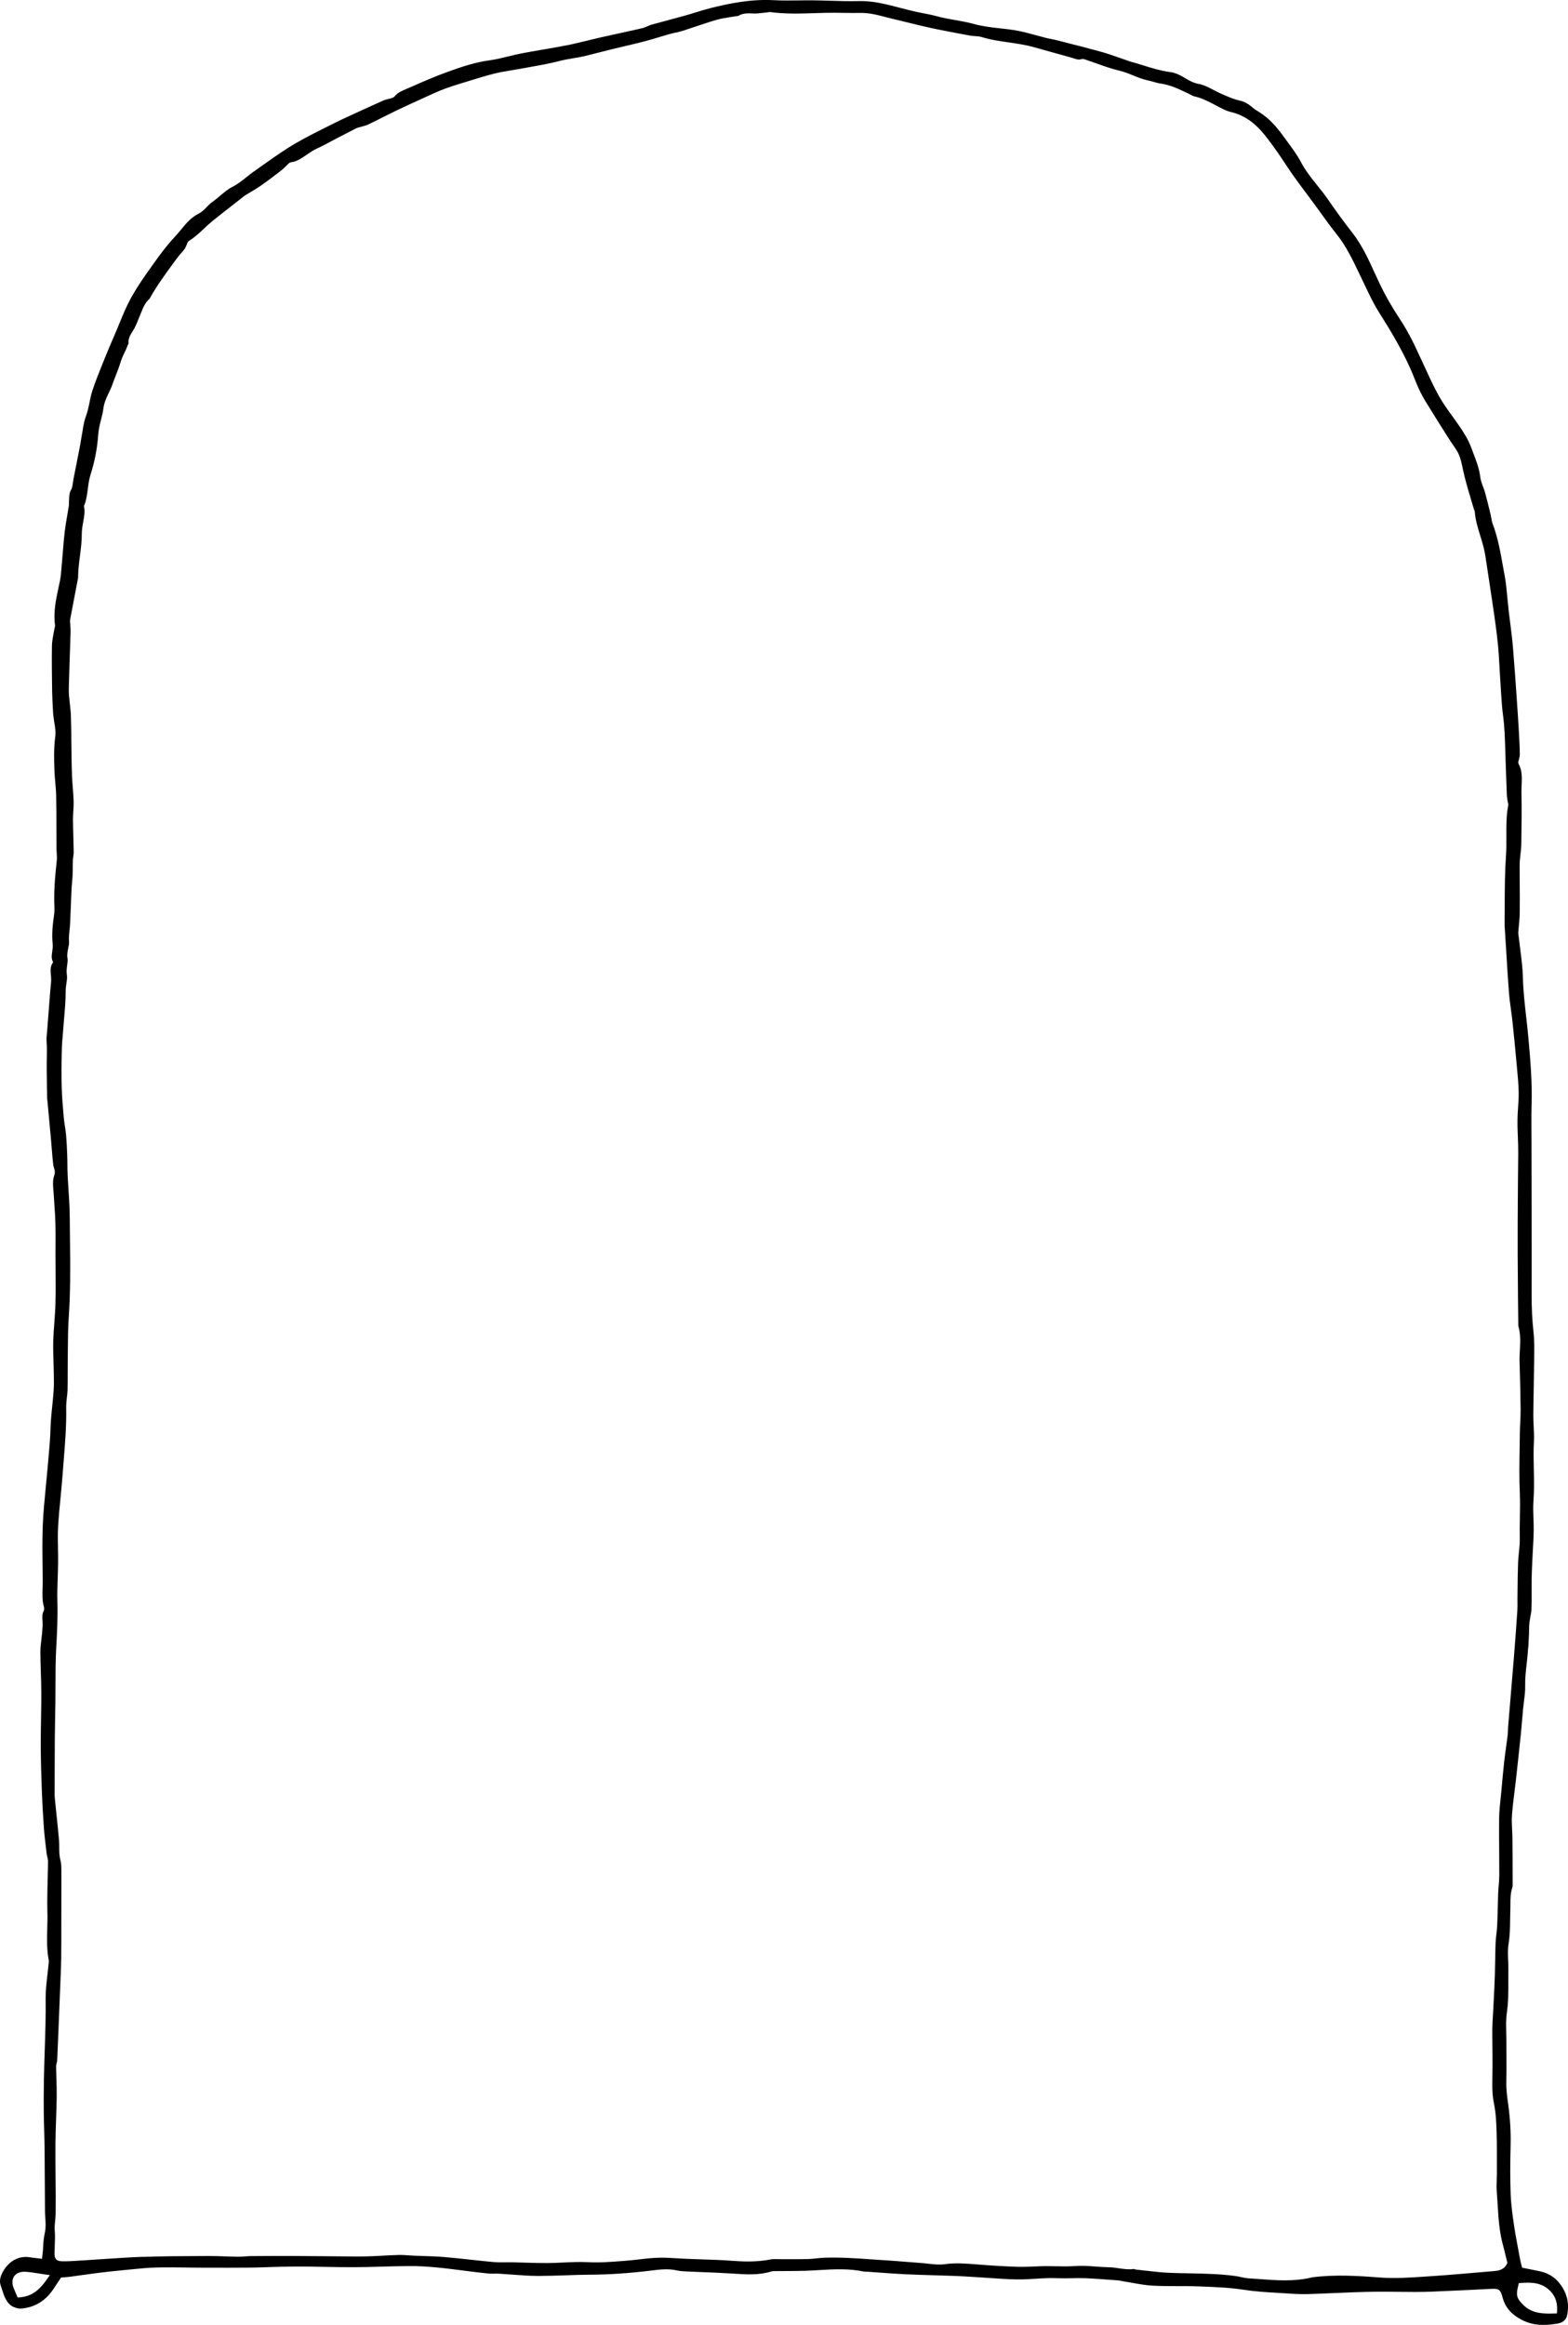 <?xml version="1.0" encoding="UTF-8"?>
<svg id="Layer_2" data-name="Layer 2" xmlns="http://www.w3.org/2000/svg" viewBox="0 0 246.877 365.854">
  <g id="Layer_1-2" data-name="Layer 1">
    <path d="m29.378,356.831c.809.009,1.618.018,2.427.02l.824.002c2.263.005,4.526.009,6.789-.012.868-.008,1.736-.039,2.604-.069.666-.023,1.332-.047,1.998-.061,1.401-.029,2.802-.049,4.203-.035.991.009,1.982.029,2.974.049,1.542.03,3.086.062,4.626.052,1.417-.008,2.834-.049,4.252-.089,1.369-.039,2.738-.078,4.107-.088,3.093-.043,6.201.375,9.201.761l.201.025c1.121.144,2.242.284,3.367.389.28.026.563.021.846.017.259-.006.519-.008.777.007.694.039,1.389.091,2.083.143,1.326.1,2.697.202,4.038.209,1.457-.001,2.943-.047,4.381-.098,1.297-.047,2.594-.093,3.891-.099,2.848-.013,5.88-.213,9.27-.612l.429-.052c1.254-.154,2.551-.315,3.882-.008.499.114,1.05.141,1.583.167.926.044,1.768.077,2.611.109,1.358.053,2.716.106,4.072.19l.596.038c2.089.135,4.063.263,6.02-.332.193-.058.382-.06.533-.061l1.588-.01c1.023-.004,2.045-.008,3.067-.038.764-.022,1.528-.067,2.292-.111,2.337-.138,4.753-.279,7.155.239.054.011.138.009.228.009.084,0,.169-.002.252.004.643.044,1.287.091,1.93.139,1.363.1,2.726.2,4.09.264,1.532.07,3.065.115,4.598.16,1.072.031,2.144.062,3.216.103.869.032,1.737.087,2.605.142l1.035.064c.619.037,1.238.08,1.857.123,1.369.097,2.784.195,4.17.218,1.003.021,2.03-.046,3.025-.107.631-.038,1.262-.076,1.893-.097.51-.016,1.022,0,1.534.014.752.022,1.502.021,2.255.002.711-.015,1.446-.03,2.175-.001,1.268.056,2.534.15,3.8.246l1.277.095c.158.012.314.042.471.074l.217.041c.494.077.988.167,1.482.257,1.071.194,2.179.395,3.26.456,2.439.138,4.906.022,7.373.12l.444.018c2.168.086,4.41.175,6.624.518,1.755.271,3.578.378,5.341.481.623.036,1.247.073,1.869.116,1.128.079,2.058.104,2.925.074,1.329-.042,2.657-.1,3.986-.156,2.203-.096,4.48-.194,6.726-.217,1.143-.01,2.286.004,3.43.018,1.802.023,3.666.045,5.492-.037l2.593-.116c2.111-.094,4.221-.188,6.331-.302l.127-.007c.168-.01.319-.016.454-.016.929,0,1.13.268,1.443,1.428.434,1.614,1.553,2.812,3.422,3.663,1.374.626,2.958.749,5.138.399.938-.15,1.465-.615,1.61-1.421.282-1.57.06-2.898-.699-4.18-.849-1.434-2.033-2.299-3.62-2.644-.553-.12-1.108-.229-1.671-.341l-1.124-.224-.146-.573c-.051-.191-.097-.367-.13-.546l-.281-1.486c-.24-1.255-.489-2.554-.68-3.843-.223-1.5-.5-3.367-.566-5.177-.081-2.215-.083-4.647-.006-7.656.052-2.043-.074-4.198-.377-6.407l-.031-.225c-.144-1.047-.294-2.129-.268-3.242.033-1.463.025-2.928.016-4.393-.005-.78-.009-1.56-.008-2.339.001-.395-.009-.79-.019-1.186-.025-1.007-.051-2.048.099-3.067.24-1.63.233-3.303.227-4.92-.002-.647-.005-1.295.007-1.943.009-.456-.011-.916-.031-1.375-.037-.862-.076-1.754.07-2.629.21-1.268.227-2.571.242-3.833.006-.521.013-1.044.032-1.566.01-.265.01-.53.01-.796 0-.838 0-1.704.29-2.575.062-.188.062-.444.061-.692-.003-2.372-.008-4.717-.031-7.062-.004-.438-.027-.878-.049-1.316-.039-.768-.079-1.562-.023-2.351.088-1.244.245-2.497.397-3.708.079-.629.158-1.257.227-1.886.271-2.446.537-4.895.789-7.343.074-.726.135-1.452.194-2.179.043-.517.085-1.033.133-1.55.038-.411.091-.821.144-1.232.107-.834.209-1.621.191-2.41-.027-1.194.107-2.373.236-3.513.086-.756.175-1.537.213-2.302.004-.095.02-.188.036-.282.009-.053.019-.104.022-.157.036-.655.069-1.311.096-1.966.008-.196.011-.394.014-.59.006-.395.012-.787.054-1.177.035-.318.094-.635.154-.951.079-.413.153-.804.166-1.188.03-.902.026-1.806.023-2.709-.003-.678-.006-1.356.006-2.033.015-.944.06-1.888.105-2.831l.038-.812c.021-.454.046-.907.073-1.361.049-.862.099-1.725.109-2.588.008-.62-.015-1.242-.038-1.863-.034-.95-.07-1.933.003-2.904.122-1.63.086-3.297.052-4.91-.031-1.439-.062-2.929.016-4.403.041-.766.001-1.562-.038-2.331-.03-.594-.06-1.188-.056-1.781.007-1.316.033-2.634.059-3.95.024-1.217.048-2.433.057-3.649.003-.408.01-.818.017-1.228.024-1.396.05-2.84-.102-4.224-.211-1.929-.308-3.925-.298-6.104.013-2.838.008-5.677.003-8.516l-.024-15.287c-.001-.56-.005-1.118-.009-1.678-.01-1.409-.021-2.866.025-4.303.111-3.427-.193-6.903-.488-10.265-.099-1.129-.226-2.248-.353-3.367-.234-2.062-.476-4.192-.528-6.322-.035-1.415-.22-2.864-.399-4.266-.083-.644-.165-1.288-.234-1.933-.009-.084-.023-.169-.037-.253-.032-.199-.07-.426-.054-.665.024-.393.062-.784.101-1.176.056-.58.115-1.181.122-1.762.021-1.542.011-3.084.002-4.627l-.012-2.41c-.003-.413-.006-.826.024-1.237.026-.354.066-.709.107-1.063.061-.529.118-1.028.126-1.531l.007-.438c.04-2.486.081-5.058.021-7.579-.01-.428.008-.86.027-1.294.052-1.182.101-2.298-.461-3.323-.139-.253-.036-.497.013-.614l.071-.305c.046-.21.089-.408.089-.585.003-.718-.031-1.438-.069-2.155-.073-1.388-.146-2.776-.243-4.164l-.154-2.245c-.186-2.724-.379-5.539-.612-8.304-.109-1.298-.278-2.618-.44-3.896-.088-.691-.176-1.384-.256-2.076-.069-.601-.125-1.203-.18-1.805-.109-1.184-.221-2.406-.442-3.576-.098-.52-.192-1.041-.285-1.562-.388-2.171-.789-4.415-1.584-6.507-.119-.313-.172-.631-.224-.938-.028-.164-.055-.329-.094-.49l-.146-.6c-.236-.969-.471-1.938-.737-2.898-.082-.298-.193-.59-.303-.883-.191-.506-.388-1.029-.458-1.591-.166-1.328-.631-2.54-1.123-3.823l-.302-.796c-.461-1.239-1.145-2.342-2.03-3.616-.294-.425-.597-.844-.901-1.264-.745-1.032-1.516-2.1-2.153-3.233-.743-1.321-1.384-2.717-2.003-4.066-.263-.574-.526-1.147-.798-1.717-.165-.346-.326-.694-.487-1.043-.323-.698-.645-1.396-1.001-2.076-.48-.918-1.061-1.991-1.728-3.001-1.333-2.017-2.352-3.78-3.205-5.55-.308-.639-.604-1.285-.899-1.933-.974-2.131-1.981-4.334-3.448-6.22-1.373-1.764-2.69-3.563-3.914-5.349-.51-.743-1.09-1.466-1.651-2.164-.923-1.15-1.878-2.34-2.6-3.71-.583-1.107-1.36-2.158-2.112-3.175-.214-.289-.427-.578-.637-.868-1.242-1.721-2.358-2.856-3.619-3.683-.116-.076-.234-.148-.352-.222-.294-.181-.599-.368-.876-.609-.68-.594-1.305-.938-1.969-1.084-.972-.214-1.866-.606-2.732-.986l-.241-.105c-.409-.179-.806-.386-1.202-.594-.799-.42-1.554-.815-2.412-.97-.756-.137-1.468-.527-2.065-.892-.701-.428-1.47-.839-2.343-.954-1.505-.199-2.948-.647-4.344-1.081-.694-.216-1.388-.432-2.09-.617-.084-.021-.168-.055-.252-.091l-.094-.037c-.418-.141-.838-.288-1.258-.436-.906-.318-1.844-.647-2.775-.908-1.867-.523-3.782-1.01-5.633-1.479l-1.495-.381c-.262-.067-.528-.118-.793-.17-.275-.053-.551-.106-.823-.176-.512-.128-1.022-.268-1.532-.407-.918-.251-1.868-.511-2.807-.697-.954-.189-1.948-.3-2.908-.406-1.362-.151-2.771-.308-4.148-.692-.949-.265-1.95-.44-2.917-.609-.986-.173-2.005-.352-2.999-.628-.654-.181-1.343-.314-2.01-.443-.437-.085-.873-.169-1.306-.268-.764-.172-1.524-.369-2.283-.566-2.243-.583-4.367-1.152-6.637-1.079-1.485.035-2.99-.011-4.446-.055-.874-.027-1.749-.054-2.623-.063-.785-.01-1.571.001-2.356.011-1.29.016-2.624.033-3.94-.038-3.574-.188-7.002.519-9.885,1.239-.791.197-1.591.444-2.365.684-.565.175-1.13.349-1.699.508-.861.241-1.725.472-2.588.701-.898.239-1.796.479-2.69.73-.206.058-.402.147-.6.235-.268.12-.545.243-.855.315-1.226.283-2.455.552-3.684.819-.959.209-1.918.419-2.876.635-.678.153-1.353.319-2.028.484-1.054.259-2.144.525-3.231.74-1.272.252-2.55.471-3.829.69-1.143.195-2.286.392-3.425.611-.668.129-1.33.292-1.992.456-.969.239-1.97.486-2.984.622-2.252.3-4.429,1.039-6.466,1.771-2.032.729-4.032,1.6-6.073,2.501-.156.069-.315.136-.475.202-.722.301-1.404.585-1.875,1.157-.176.213-.434.29-.604.342-.162.048-.322.086-.481.124-.247.058-.48.112-.679.202-1.228.545-2.449,1.104-3.67,1.663l-1.629.745c-1.625.739-3.228,1.542-4.718,2.299-1.561.794-3.33,1.693-4.966,2.729-1.512.957-3.002,2.017-4.444,3.042l-1.156.82c-.36.254-.706.532-1.052.811-.656.526-1.335,1.07-2.107,1.46-.74.374-1.355.893-2.006,1.442-.399.337-.812.686-1.257.998-.288.202-.551.471-.829.754-.399.406-.811.827-1.342,1.092-1.152.574-1.927,1.514-2.747,2.509-.331.4-.662.802-1.018,1.179-1.214,1.289-2.266,2.725-3.239,4.085-1.286,1.799-2.616,3.658-3.698,5.651-.643,1.185-1.171,2.473-1.682,3.719-.215.524-.43,1.05-.654,1.569l-.209.484c-.492,1.141-.985,2.28-1.447,3.433l-.368.915c-.565,1.399-1.15,2.846-1.625,4.292-.19.577-.311,1.175-.439,1.807-.151.742-.306,1.509-.583,2.239-.26.689-.375,1.386-.495,2.124-.037.226-.074.451-.115.677-.053.291-.101.583-.148.875-.059.361-.117.724-.187,1.083-.243,1.259-.492,2.516-.742,3.772l-.276,1.391c-.029.148-.048.302-.067.456-.049.401-.105.855-.334,1.245-.218.372-.238.768-.261,1.227-.008.163-.017.325-.034.488-.01.095-.007.19-.006.287.002.165.002.33-.023.492-.075.479-.158.957-.241,1.436-.146.837-.296,1.703-.396,2.554-.126,1.07-.212,2.146-.298,3.221-.049.605-.097,1.212-.153,1.817l-.055.663c-.055.698-.112,1.42-.26,2.127l-.169.791c-.447,2.08-.869,4.044-.597,6.104.026.198-.029.362-.07.481-.069.365-.121.645-.173.925-.116.627-.226,1.219-.237,1.808-.042,2.375-.006,4.795.028,7.135l.002.13c.012.85.06,1.698.108,2.546l.05.924c.006.12.024.239.041.358l.035.271c.03.282.078.567.125.852.113.683.23,1.388.134,2.092-.258,1.887-.187,3.821-.124,5.527.021.586.074,1.171.126,1.755.062.687.125,1.396.138,2.103.034,1.816.038,3.633.041,5.45.002.931.003,1.862.009,2.794.001.222.018.444.033.667.028.405.058.823.011,1.251-.293,2.666-.469,4.908-.376,7.182.022.534.004.997-.056,1.416-.192,1.351-.384,2.923-.215,4.49.047.434-.013.845-.071,1.242-.077.529-.144.987.041,1.421l.1.234-.131.219c-.334.556-.276,1.172-.209,1.886l.015.158c.051.561-.008,1.114-.065,1.65-.021.198-.042.396-.057.594l-.484,6.235c-.012.16-.028.32-.044.48-.041.409-.08.797-.054,1.169.051.729.067,1.354.05,1.963-.048,1.756-.018,3.549.011,5.282l.024,1.533c.003.269.033.536.063.805l.22,2.34c.122,1.315.244,2.631.362,3.946.037.413.069.826.101,1.239.064.824.128,1.648.233,2.467.015.117.054.229.091.341.101.31.238.734.056,1.242-.271.752-.202,1.556-.129,2.406.019.224.038.446.051.668.029.494.063.988.097,1.482.068.979.135,1.958.163,2.938.032,1.149.026,2.299.02,3.449-.003.51-.006,1.02-.005,1.528.001.77.006,1.538.012,2.308.012,1.74.025,3.54-.018,5.312-.025,1.035-.103,2.079-.178,3.089-.071.948-.142,1.896-.171,2.845-.031,1.005.002,2.037.033,3.035.018.554.035,1.107.043,1.66l.011.614c.015.804.031,1.634-.022,2.457-.055.856-.142,1.712-.229,2.566-.069.675-.137,1.35-.19,2.026-.044.56-.065,1.122-.086,1.684-.021.536-.041,1.072-.08,1.607-.079,1.093-.178,2.185-.276,3.275l-.12,1.349c-.077.887-.164,1.773-.251,2.659-.193,1.969-.393,4.004-.478,6.004-.093,2.199-.065,4.447-.038,6.622.009.76.019,1.519.023,2.278.002.363-.009.729-.021,1.094-.033,1.018-.063,1.979.205,2.915.043.152.094.442-.042.696-.241.448-.212.94-.179,1.51.019.327.039.665.005,1.013-.016.162-.025.326-.035.489-.01.161-.019.323-.034.484-.03.324-.069.648-.108.973-.081.671-.157,1.305-.156,1.941.002,1.076.037,2.152.072,3.229.035,1.076.07,2.152.072,3.229.003,1.377-.02,2.754-.044,4.131-.024,1.407-.048,2.814-.043,4.222.008,2.261.075,4.489.174,7.139.07,1.89.179,3.838.323,5.788.08,1.087.213,2.194.341,3.266l.09.755c.017.146.054.29.09.435.06.24.127.513.127.801-.002.789-.025,1.578-.048,2.367-.016.564-.032,1.129-.041,1.694l-.008.484c-.018,1.093-.036,2.222-.003,3.325.026.881.003,1.771-.02,2.632-.044,1.647-.089,3.35.225,4.989.039.206.013.4-.008.557l-.016.129c-.051.577-.118,1.155-.185,1.733-.14,1.216-.286,2.474-.27,3.691.034,2.688-.056,5.41-.143,8.043-.052,1.579-.104,3.158-.131,4.739-.033,1.942-.041,3.55-.024,5.057.01.932.037,1.863.064,2.794.027.944.054,1.888.065,2.832.022,2.042.032,4.084.042,6.126l.021,3.802c.002.341.026.685.049,1.028.052.772.105,1.571-.061,2.348-.168.784-.259,1.579-.288,2.502-.008.253-.038.506-.072.773l-.095.866-.932-.105c-.31-.031-.593-.062-.873-.111-2.259-.404-3.819,1.073-4.523,2.589-.317.683-.371,1.296-.164,1.875.079.22.151.443.222.667.153.478.298.93.51,1.339.276.534.606.94.929,1.142.479.3,1.072.471,1.502.444,1.724-.117,3.243-.853,4.394-2.129.449-.498.825-1.076,1.223-1.688.188-.29.38-.584.583-.876l.134-.192.556-.046c.26-.019.559-.04.855-.08.634-.083,1.267-.172,1.9-.261.855-.119,1.711-.239,2.568-.347,1.317-.164,2.638-.306,3.959-.43l1.185-.116c1.272-.128,2.587-.261,3.892-.295,1.617-.041,3.258-.022,4.845-.004Zm209.672,2.802l.088-.356.366-.022c1.212-.078,2.871-.179,4.239.95,1.029.85,1.493,1.956,1.418,3.383l-.024.46-.46.014c-.255.008-.506.013-.753.013-1.583,0-2.996-.22-4.183-1.459-.975-1.018-1.072-1.436-.691-2.981Zm-231.671-.944c-.962,1.374-2.143,2.668-4.247,2.827l-.36.026-.308-.732c-.111-.262-.214-.508-.314-.754-.29-.714-.259-1.377.086-1.867.337-.479.938-.706,1.675-.696.664.028,1.303.13,2.042.248.339.055.698.112,1.085.166l.809.112-.469.67Zm15.137-3.547c-2.126.075-4.29.223-6.382.364-1.054.072-2.108.144-3.163.207l-.485.03c-.858.056-1.749.118-2.627.101-.364-.005-.741-.031-1.001-.298-.282-.289-.276-.7-.27-1.097.005-.359.02-.719.034-1.078.031-.794.061-1.544-0-2.293-.048-.582.008-1.136.062-1.67.035-.343.07-.685.074-1.03.012-.916.017-1.833.013-2.75-.004-.934-.013-1.867-.022-2.802-.018-1.89-.035-3.779-.017-5.669.012-1.245.056-2.491.1-3.736.041-1.162.082-2.324.097-3.486.012-.933-.018-1.866-.048-2.799-.021-.64-.041-1.279-.048-1.919-.003-.236.052-.452.101-.642.03-.118.063-.234.069-.353.05-.946.086-1.894.123-2.841l.406-10.022c.046-1.091.092-2.182.104-3.272.018-1.784.018-3.568.018-5.353l.006-4.138c.005-1.403.01-2.807.001-4.21-.004-.587-.007-1.144-.138-1.622-.195-.715-.196-1.413-.198-2.088-.001-.349-.001-.697-.031-1.045-.121-1.418-.27-2.833-.418-4.248-.085-.81-.17-1.619-.25-2.43-.031-.314-.03-.634-.027-.952l.006-2.185c.005-2.167.01-4.335.026-6.502.008-1.058.028-2.115.049-3.173.014-.74.029-1.481.039-2.223.012-.909.014-1.818.015-2.728.003-1.956.006-3.979.121-5.969.133-2.289.246-4.746.179-7.2-.035-1.278.009-2.572.051-3.823.027-.782.053-1.564.061-2.347.007-.71-.006-1.421-.02-2.132-.022-1.147-.044-2.333.023-3.504.088-1.528.238-3.073.384-4.568.112-1.146.223-2.293.309-3.441.054-.733.114-1.468.173-2.201.226-2.789.459-5.673.406-8.513-.01-.535.051-1.063.11-1.573.045-.392.091-.783.102-1.176.024-.846.023-1.691.022-2.538-.001-.631-.002-1.263.008-1.894.009-.613.013-1.227.018-1.841.011-1.674.023-3.404.139-5.107.268-3.939.256-7.864.203-11.52-.01-.666-.014-1.333-.019-1.999-.008-1.238-.017-2.477-.058-3.714-.033-.967-.097-1.932-.162-2.897-.05-.744-.099-1.488-.135-2.234-.028-.581-.033-1.163-.038-1.745-.004-.492-.009-.985-.028-1.478-.039-1.037-.089-2.151-.192-3.275-.04-.437-.107-.869-.174-1.303-.073-.472-.145-.944-.186-1.419-.142-1.64-.282-3.256-.322-4.855-.042-1.683-.034-3.484.026-5.844.02-.786.09-1.576.157-2.341.035-.396.07-.793.098-1.188.038-.531.083-1.062.129-1.593.113-1.323.23-2.692.221-4.026-.003-.412.057-.801.115-1.177.074-.479.144-.931.072-1.367-.086-.521-.015-1.038.047-1.494.054-.394.104-.766.052-1.084-.098-.598.015-1.131.116-1.601.077-.362.15-.705.123-1.043-.05-.623.018-1.241.084-1.839.036-.325.072-.651.088-.977.045-.931.081-1.862.116-2.794.033-.861.066-1.724.106-2.585.017-.37.051-.739.085-1.108.033-.362.067-.725.083-1.088.018-.411.021-.823.024-1.235.003-.391.006-.78.021-1.17.008-.212.039-.425.07-.637.031-.209.064-.417.061-.625-.011-.771-.032-1.543-.054-2.314-.027-.943-.053-1.887-.06-2.83-.003-.455.025-.91.055-1.365.032-.507.063-.985.05-1.465-.02-.713-.076-1.425-.132-2.137-.047-.604-.094-1.208-.121-1.813-.048-1.105-.064-2.213-.08-3.32l-.013-.885c-.01-.609-.015-1.22-.021-1.829-.01-1.184-.021-2.366-.066-3.549-.023-.619-.096-1.258-.166-1.874-.048-.424-.096-.849-.131-1.273-.045-.546-.035-1.099-.022-1.574.041-1.521.09-3.04.14-4.561l.061-1.717c.028-.734.056-1.469.071-2.202.006-.3-.016-.6-.038-.899l-.039-.559c-.012-.123-.028-.276.004-.445.324-1.72.654-3.438.983-5.157l.271-1.416c.003-1.193.153-2.362.298-3.492.143-1.115.29-2.268.283-3.391-.004-.662.112-1.296.224-1.908.148-.812.289-1.577.146-2.346l-.027-.144.055-.136c.321-.792.429-1.634.544-2.523.1-.773.203-1.573.456-2.364.645-2.017,1.044-4.112,1.188-6.229.054-.799.251-1.577.441-2.331.155-.614.302-1.195.377-1.786.12-.934.497-1.725.862-2.49.203-.426.395-.827.542-1.248.17-.485.357-.964.543-1.443.274-.703.558-1.431.773-2.154.154-.52.381-.988.6-1.443.188-.39.366-.759.495-1.145.036-.108.088-.194.13-.264.003-.005.006-.01.008-.013-.081-.8.316-1.421.637-1.923.093-.146.186-.29.263-.436.258-.483.457-.977.668-1.498l.403-.988c.312-.784.634-1.595,1.348-2.229.012-.014.046-.074.068-.114,1.096-1.965,2.417-3.765,3.694-5.505l.449-.612c.222-.303.466-.589.711-.875.209-.243.417-.486.61-.742.091-.12.161-.29.235-.469.041-.098.081-.194.125-.289.049-.154.115-.364.324-.492.845-.524,1.564-1.195,2.324-1.906.455-.426.926-.866,1.426-1.27,1.189-.962,2.397-1.9,3.605-2.839l1.36-1.059c.101-.079.211-.146.321-.212.311-.189.541-.325.77-.462.479-.283.958-.565,1.412-.884,1.175-.822,2.302-1.679,3.152-2.333.277-.213.531-.458.784-.703.126-.121.251-.241.379-.359.11-.128.256-.302.504-.335.936-.123,1.691-.645,2.491-1.196.511-.353,1.04-.718,1.634-.985.757-.344,1.511-.748,2.24-1.141.353-.189.706-.379,1.061-.563.961-.497,1.924-.993,2.888-1.484.111-.057.217-.082.301-.103.241-.07.41-.115.58-.16.349-.092.679-.18.97-.317.778-.37,1.548-.758,2.318-1.146.786-.395,1.571-.79,2.365-1.167,1.281-.608,2.571-1.195,3.862-1.782l1.817-.828c1.134-.521,2.392-.983,3.959-1.455.514-.155,1.028-.313,1.541-.473,1.29-.399,2.624-.812,3.96-1.151.915-.231,1.855-.385,2.764-.532.495-.08.99-.161,1.483-.254.54-.103,1.082-.199,1.623-.296,1.443-.257,2.934-.523,4.361-.897.749-.197,1.507-.324,2.241-.446.645-.108,1.312-.22,1.95-.377.686-.169,1.371-.344,2.055-.519.737-.188,1.474-.377,2.213-.558.644-.158,1.29-.309,1.936-.46.991-.231,1.981-.462,2.965-.719.786-.206,1.564-.439,2.343-.674.552-.166,1.104-.332,1.659-.488.317-.089.64-.161.963-.232.378-.084.756-.167,1.124-.283.706-.223,1.408-.46,2.11-.696,1.056-.355,2.149-.724,3.242-1.039.734-.212,1.491-.328,2.223-.439.315-.049.631-.097.944-.152.067-.013.142-.018.217-.014.738-.463,1.517-.431,2.208-.4.274.012.548.024.817.002.377-.032.753-.076,1.129-.12l.487-.057c.161-.033.29-.057.442-.042,2.32.319,4.702.244,7.005.168.596-.019,1.192-.038,1.788-.051.904-.018,1.809-.006,2.714.008.873.013,1.745.025,2.617.009,1.4-.033,2.713.313,3.983.643.369.096.737.192,1.108.278.798.187,1.594.383,2.389.579,1.192.294,2.384.589,3.584.849,1.864.403,3.774.757,5.621,1.1l.71.132c.221.041.448.053.675.066.363.022.739.044,1.112.16,1.361.421,2.805.629,4.202.829,1.305.188,2.654.382,3.963.749,1.684.473,3.37.94,5.055,1.407l.762.212c.142.039.283.085.424.132.444.146.828.274,1.215.147.252-.082.506,0,.628.041.561.187,1.119.386,1.677.585,1.203.431,2.447.875,3.69,1.168.788.185,1.522.483,2.232.773.767.312,1.49.606,2.264.763.302.061.599.146.897.233.365.106.709.207,1.052.254,1.562.211,2.939.869,4.271,1.507l.296.142c.099.047.197.1.294.152.178.097.346.188.495.221,1.252.273,2.349.857,3.411,1.421.392.208.784.417,1.183.609.28.135.701.325,1.125.422,2.118.483,3.885,1.705,5.56,3.848,1.038,1.327,2.087,2.806,3.205,4.52,1.012,1.552,2.148,3.069,3.246,4.536.455.607.91,1.216,1.358,1.828.316.431.628.865.94,1.299.764,1.062,1.553,2.16,2.382,3.189,1.515,1.885,2.544,4.043,3.538,6.13l.948,1.98c.678,1.422,1.379,2.893,2.22,4.226,2,3.167,3.601,5.88,4.914,8.82.226.505.434,1.02.641,1.533.295.73.6,1.486.953,2.191.478.957,1.066,1.893,1.635,2.798l.963,1.542c.947,1.525,1.927,3.102,2.963,4.595.651.938.863,1.953,1.069,2.936l.08.379c.346,1.591.82,3.178,1.279,4.712.149.498.298.997.443,1.496.062.129.123.253.135.411.095,1.267.463,2.46.853,3.723.316,1.023.642,2.081.807,3.179l.408,2.69c.343,2.26.687,4.521,1.015,6.783.253,1.744.443,3.281.581,4.698.089.915.139,1.834.188,2.753.023.434.046.866.074,1.3l.088,1.406c.081,1.323.163,2.646.265,3.969.039.499.101.997.164,1.495.061.483.121.967.161,1.452.077.93.115,1.862.152,2.795l.009.234c.026.645.044,1.289.062,1.933l.052,1.69c.051,1.486.101,2.972.165,4.456.01.245.051.487.091.73l.047.298c.063.217.116.392.076.598-.309,1.583-.3,3.233-.291,4.829.006,1.012.012,2.059-.061,3.095-.18,2.552-.19,5.167-.199,7.696-.003.911-.007,1.822-.018,2.732-.007.572.037,1.167.079,1.741l.188,2.994c.127,2.119.254,4.238.42,6.354.07.89.193,1.797.313,2.675.086.633.173,1.267.241,1.901.223,2.067.422,4.137.61,6.207l.089.953c.121,1.266.245,2.573.276,3.872.02.814-.037,1.634-.091,2.425-.037.544-.075,1.088-.088,1.632-.023.951-.005,1.983.053,3.156.083,1.659.057,3.337.033,4.959-.01.653-.02,1.307-.023,1.959l-.018,2.914c-.008,1.188-.016,2.378-.021,3.566-.007,1.725-.008,3.449-0,5.175.01,2.07.027,4.141.045,6.212l.008.934c.01,1.148.024,2.298.039,3.447l.004.293c.001.093.002.169.01.197.374,1.284.304,2.564.237,3.803-.032.581-.065,1.183-.048,1.763.074,2.521.143,4.992.166,7.491.007.713-.027,1.426-.061,2.139-.027.567-.054,1.136-.06,1.703-.008.788-.021,1.577-.033,2.366-.037,2.277-.076,4.633.025,6.936.06,1.359.035,2.73.012,4.057-.019,1.055-.037,2.109-.015,3.164.016.747-.062,1.492-.137,2.213-.053.515-.108,1.028-.127,1.543-.051,1.351-.067,2.703-.082,4.055l-.018,1.436c-.004.25-.001.501.002.752.005.451.01.902-.02,1.351-.161,2.41-.337,4.818-.532,7.225-.182,2.26-.372,4.52-.562,6.778l-.361,4.315c-.015.18-.02.361-.025.542-.008.267-.017.534-.05.798-.071.575-.151,1.148-.231,1.723-.106.761-.211,1.521-.297,2.284-.156,1.396-.283,2.796-.411,4.196l-.067.733c-.034.378-.074.757-.115,1.136-.1.944-.203,1.921-.215,2.871-.021,1.732-.008,3.465.006,5.196.01,1.281.02,2.563.016,3.845-.002.563-.049,1.127-.094,1.671-.033.4-.067.801-.082,1.202-.029.746-.047,1.493-.065,2.24-.023.938-.046,1.875-.089,2.812-.021.461-.074.92-.128,1.379-.053.453-.106.907-.124,1.361-.036.911-.05,1.822-.064,2.734-.012.8-.025,1.6-.052,2.399-.044,1.307-.11,2.611-.177,3.916l-.063,1.263c-.018.359-.04.72-.063,1.079-.042.658-.083,1.315-.092,1.974-.014.976-.002,1.952.01,2.929l.014,1.342c.003.479.006.958.002,1.437l-.003.645c-.003.695-.006,1.391-.024,2.086-.034,1.352.049,2.462.262,3.493.294,1.418.36,2.857.411,4.458.052,1.629.049,3.282.046,4.882l-.001,1.604c.001.359-.011.72-.024,1.08-.022.638-.042,1.24.007,1.84.056.684.098,1.369.14,2.055.126,2.07.257,4.21.814,6.24.167.607.313,1.221.463,1.848l.256,1.061-.092.17c-.525.97-1.432,1.046-2.031,1.097l-2.642.226c-2.374.204-4.828.415-7.248.574l-1.034.069c-2.304.158-4.687.321-7.078.137-3.417-.265-7.047-.486-10.583-.029-1.467.362-2.926.479-4.368.479-1.312,0-2.609-.096-3.886-.19-.571-.043-1.143-.085-1.713-.119-.447-.026-.876-.119-1.292-.209-.27-.059-.539-.117-.811-.155-2.414-.338-4.898-.384-7.3-.429-1.038-.02-2.075-.039-3.112-.08-1.23-.051-2.468-.193-3.665-.332-.508-.059-1.016-.117-1.523-.17-.105-.011-.212-.039-.317-.07-.041-.013-.102-.031-.124-.033-.822.117-1.627-.003-2.406-.116-.503-.074-.979-.144-1.458-.152-.703-.013-1.404-.064-2.106-.115-.622-.046-1.243-.091-1.865-.108-.533-.014-1.066.011-1.6.038-.416.021-.833.04-1.249.043-.531.002-1.062-.008-1.594-.02-.561-.012-1.121-.021-1.681-.018-.559.007-1.118.03-1.677.054-.863.036-1.755.073-2.64.049-1.894-.056-3.954-.175-6.296-.365l-.173-.014c-1.706-.139-3.316-.27-4.981-.035-.898.128-1.811.022-2.694-.078-.347-.04-.695-.08-1.04-.104-.765-.056-1.529-.116-2.294-.178-1.214-.096-2.427-.192-3.642-.268-.653-.04-1.306-.085-1.959-.131-2.439-.169-4.962-.345-7.438-.25-.396.015-.791.057-1.186.099-.445.048-.891.095-1.337.107-.913.024-1.826.019-2.739.021-.474-.001-.947-.003-1.421,0-.175,0-.35-.002-.526-.007-.441-.012-.856-.021-1.239.054-1.707.327-3.508.395-5.84.216-1.682-.129-3.404-.186-5.07-.24-.756-.024-1.511-.049-2.266-.08-.481-.021-.963-.05-1.444-.08-1.02-.063-2.074-.131-3.095-.091-.99.035-2.004.151-2.984.264-.719.083-1.437.165-2.158.22l-.465.035c-1.763.135-3.587.277-5.422.177-1.263-.065-2.567-.006-3.828.054-.837.039-1.674.078-2.51.083-1.198.008-2.395-.028-3.593-.065-.644-.02-1.289-.039-1.933-.052-.349-.008-.698-.003-1.047.002-.637.007-1.294.016-1.948-.044-1.226-.11-2.45-.244-3.674-.377-1.334-.146-2.669-.291-4.006-.406-1.068-.092-2.167-.126-3.229-.159-.534-.016-1.067-.032-1.6-.056-.281-.013-.562-.032-.843-.053-.53-.037-1.031-.073-1.532-.059-.846.022-1.691.067-2.537.112-.844.044-1.689.089-2.534.112-1.02.028-2.042.017-3.062.004l-3.896-.035c-1.5-.015-3-.029-4.501-.034-2.245-.01-4.489,0-6.733.019-.314.003-.629.024-.943.047-.387.026-.774.058-1.158.049-.663-.008-1.325-.031-1.987-.054-.868-.03-1.738-.061-2.605-.056l-1.174.005c-3.001.012-6.104.024-9.149.133Z" stroke-width="0"/>
  </g>
</svg>